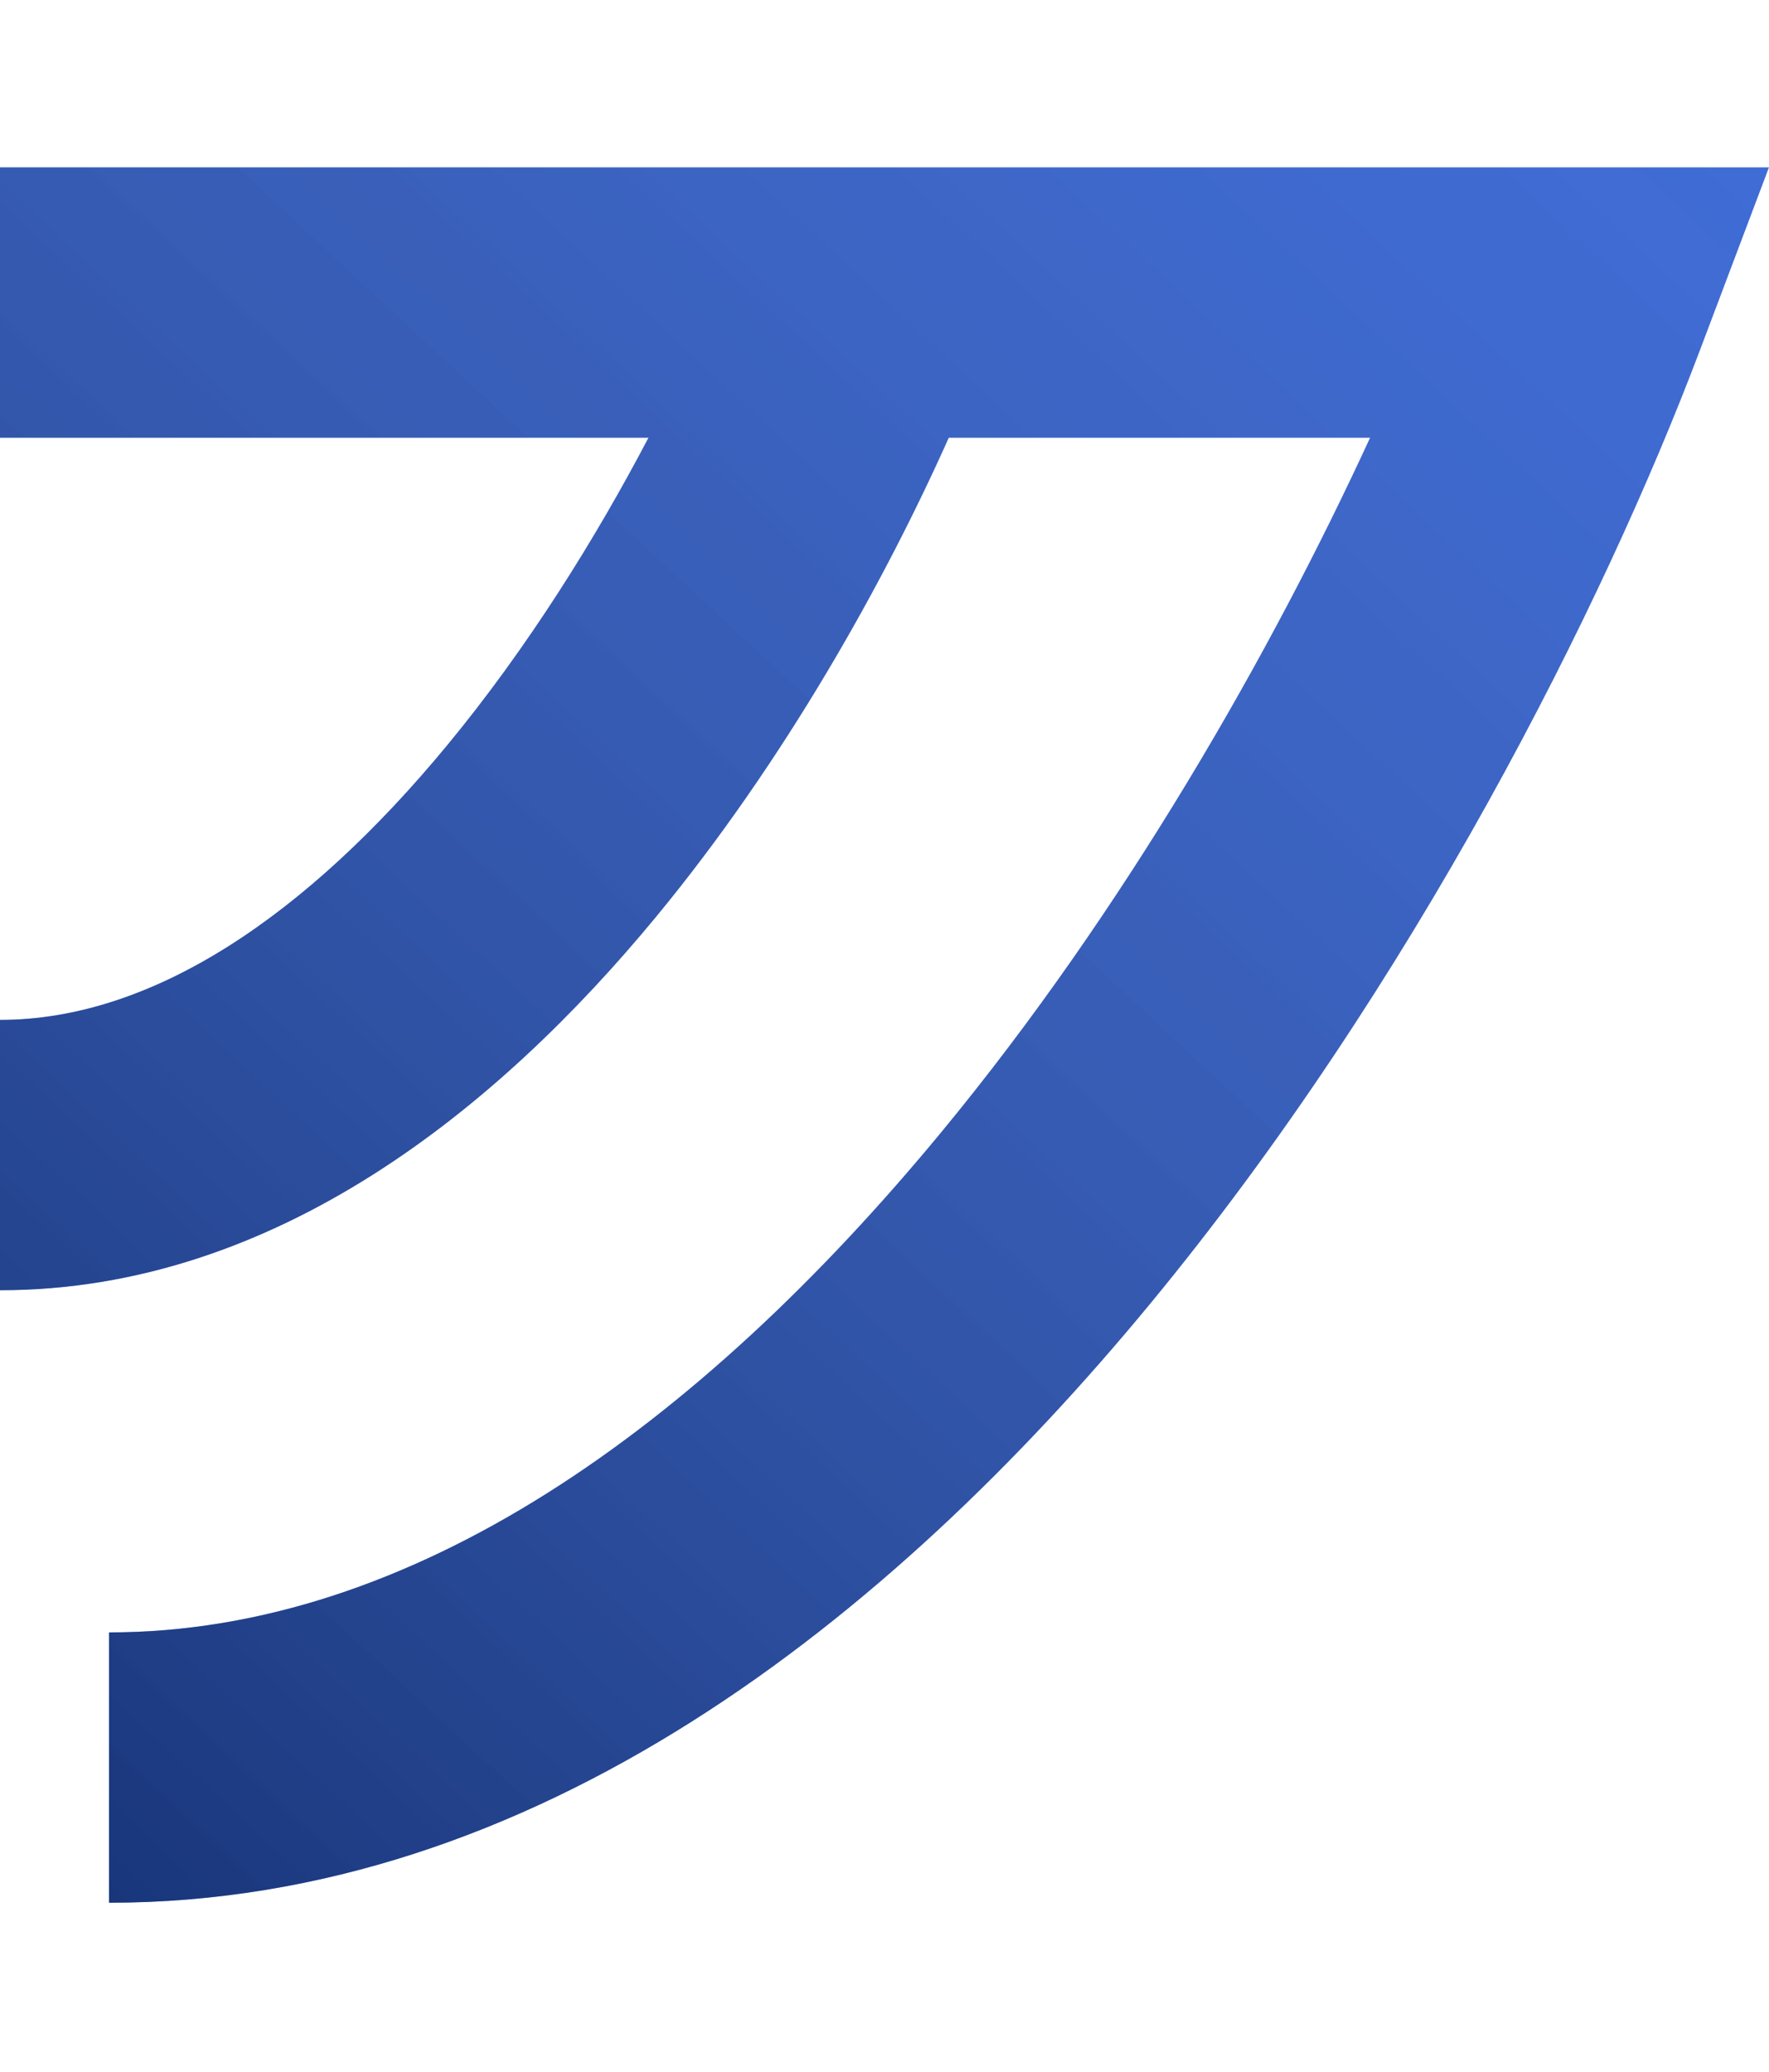 <svg
    width="240"
    height="281"
    viewBox="0 0 491 482"
    fill="none"
    xmlns="http://www.w3.org/2000/svg"
  >
    <path
      fill-rule="evenodd"
      clip-rule="evenodd"
      d="M263.336 75H380.286C352.987 134.282 312.264 205.923 261.284 267.662C193.608 349.618 114.375 406.463 30.268 406.463V481.463C148.528 481.463 246.943 402.82 319.115 315.417C392.233 226.87 445.125 121.417 471.813 50.749L490.979 0H436.731H0V75H179.996C165.321 102.983 146.404 133.361 124.14 160.31C85.136 207.523 42.407 236.527 0 236.527V311.527C76.592 311.527 138.505 260.68 181.961 208.078C217.709 164.807 245.417 115.091 263.336 75Z"
      fill="#2962e8"
    />
    <path
      fill-rule="evenodd"
      clip-rule="evenodd"
      d="M263.336 75H380.286C352.987 134.282 312.264 205.923 261.284 267.662C193.608 349.618 114.375 406.463 30.268 406.463V481.463C148.528 481.463 246.943 402.82 319.115 315.417C392.233 226.87 445.125 121.417 471.813 50.749L490.979 0H436.731H0V75H179.996C165.321 102.983 146.404 133.361 124.14 160.31C85.136 207.523 42.407 236.527 0 236.527V311.527C76.592 311.527 138.505 260.68 181.961 208.078C217.709 164.807 245.417 115.091 263.336 75Z"
      fill="url(#paint0_linear_493_48)"
      fill-opacity="0.5"
    />
    <defs>
      <linearGradient
        id="paint0_linear_493_48"
        x1="7"
        y1="506.5"
        x2="837"
        y2="-385.5"
        gradientUnits="userSpaceOnUse"
      >
        <stop />
        <stop
          offset="1"
          stop-color="white"
          stop-opacity="0"
        />
      </linearGradient>
    </defs>
  </svg>